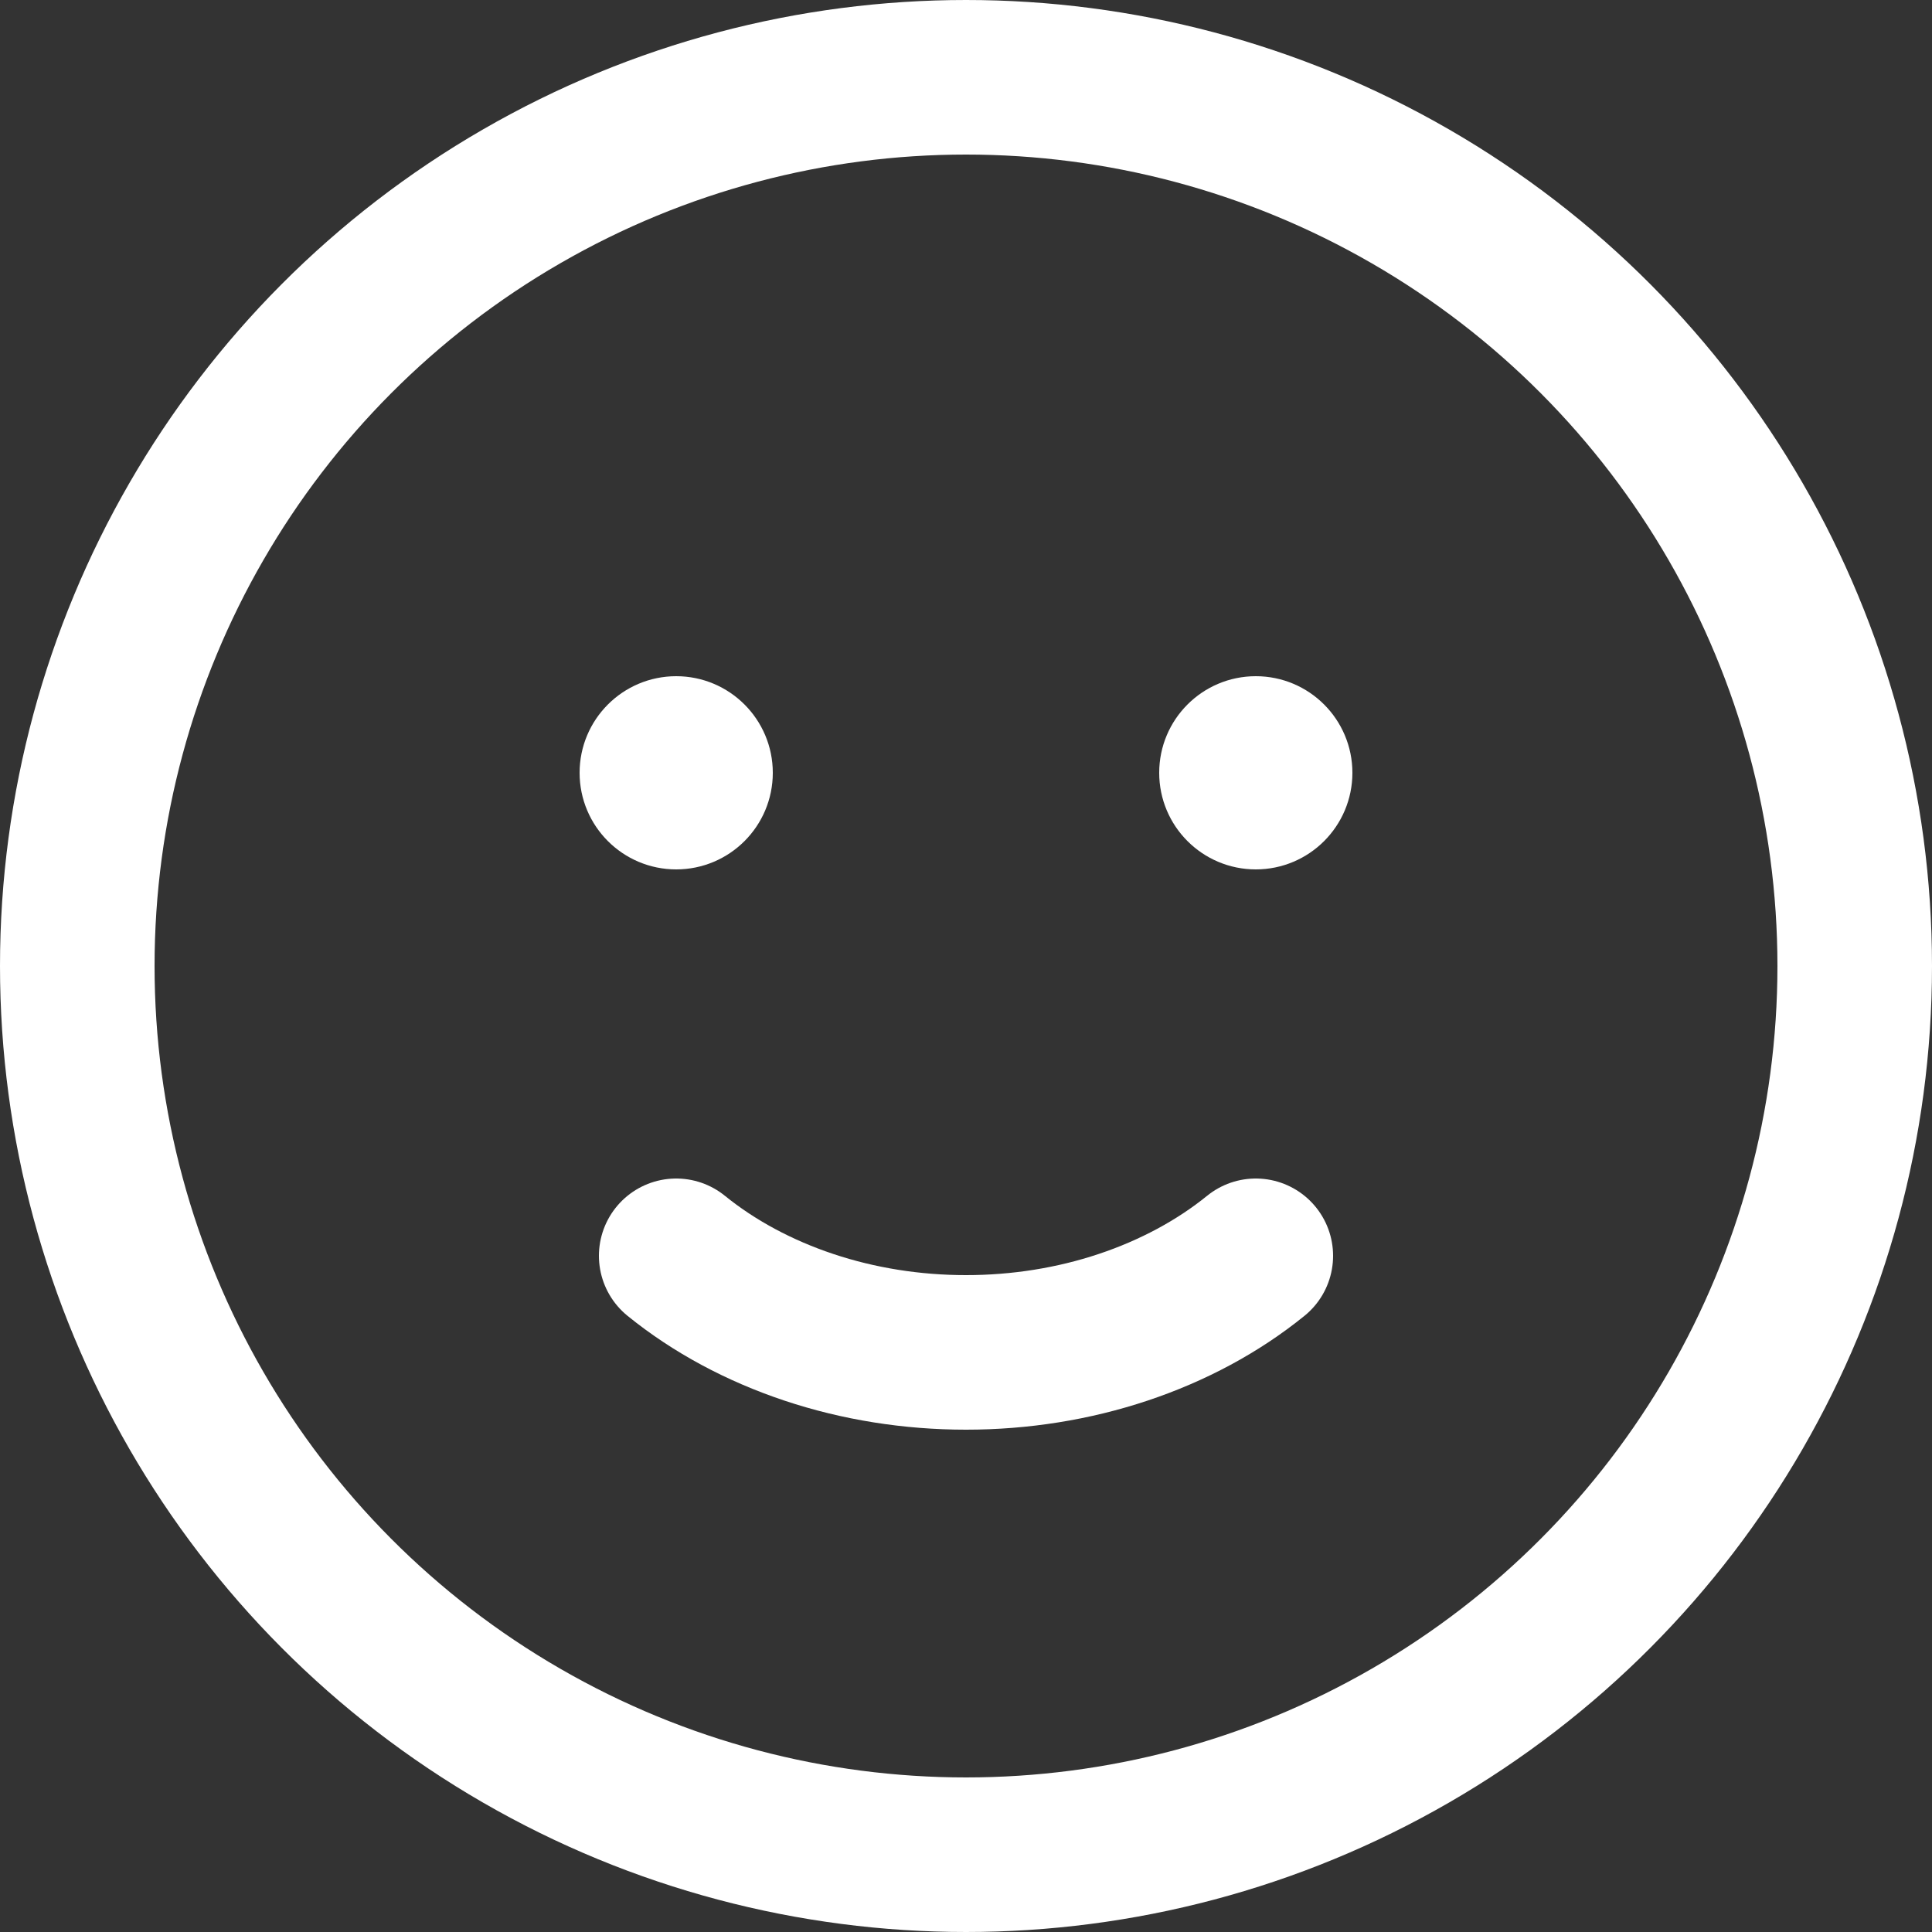 <svg width="20" height="20" viewBox="0 0 20 20" fill="none" xmlns="http://www.w3.org/2000/svg">
<rect x="0" y="0" width="20" height="20" fill="#333333" stroke="none"/>
<g id="live area">
<circle id="Ellipse 475" cx="10" cy="10" r="9.2" stroke="white" stroke-width="1.6" stroke-linecap="round"/>
<path id="Vector" d="M7 13C7.391 13.317 7.858 13.568 8.373 13.74C8.888 13.912 9.441 14 10 14C10.559 14 11.112 13.912 11.627 13.74C12.142 13.568 12.609 13.317 13 13" stroke="white" stroke-width="1.6" stroke-linecap="round"/>
<circle id="Ellipse 476" cx="7" cy="8" r="0.8" fill="white" stroke="white" stroke-width="0.4"/>
<circle id="Ellipse 477" cx="13" cy="8" r="0.8" fill="white" stroke="white" stroke-width="0.4"/>
</g>
</svg>
